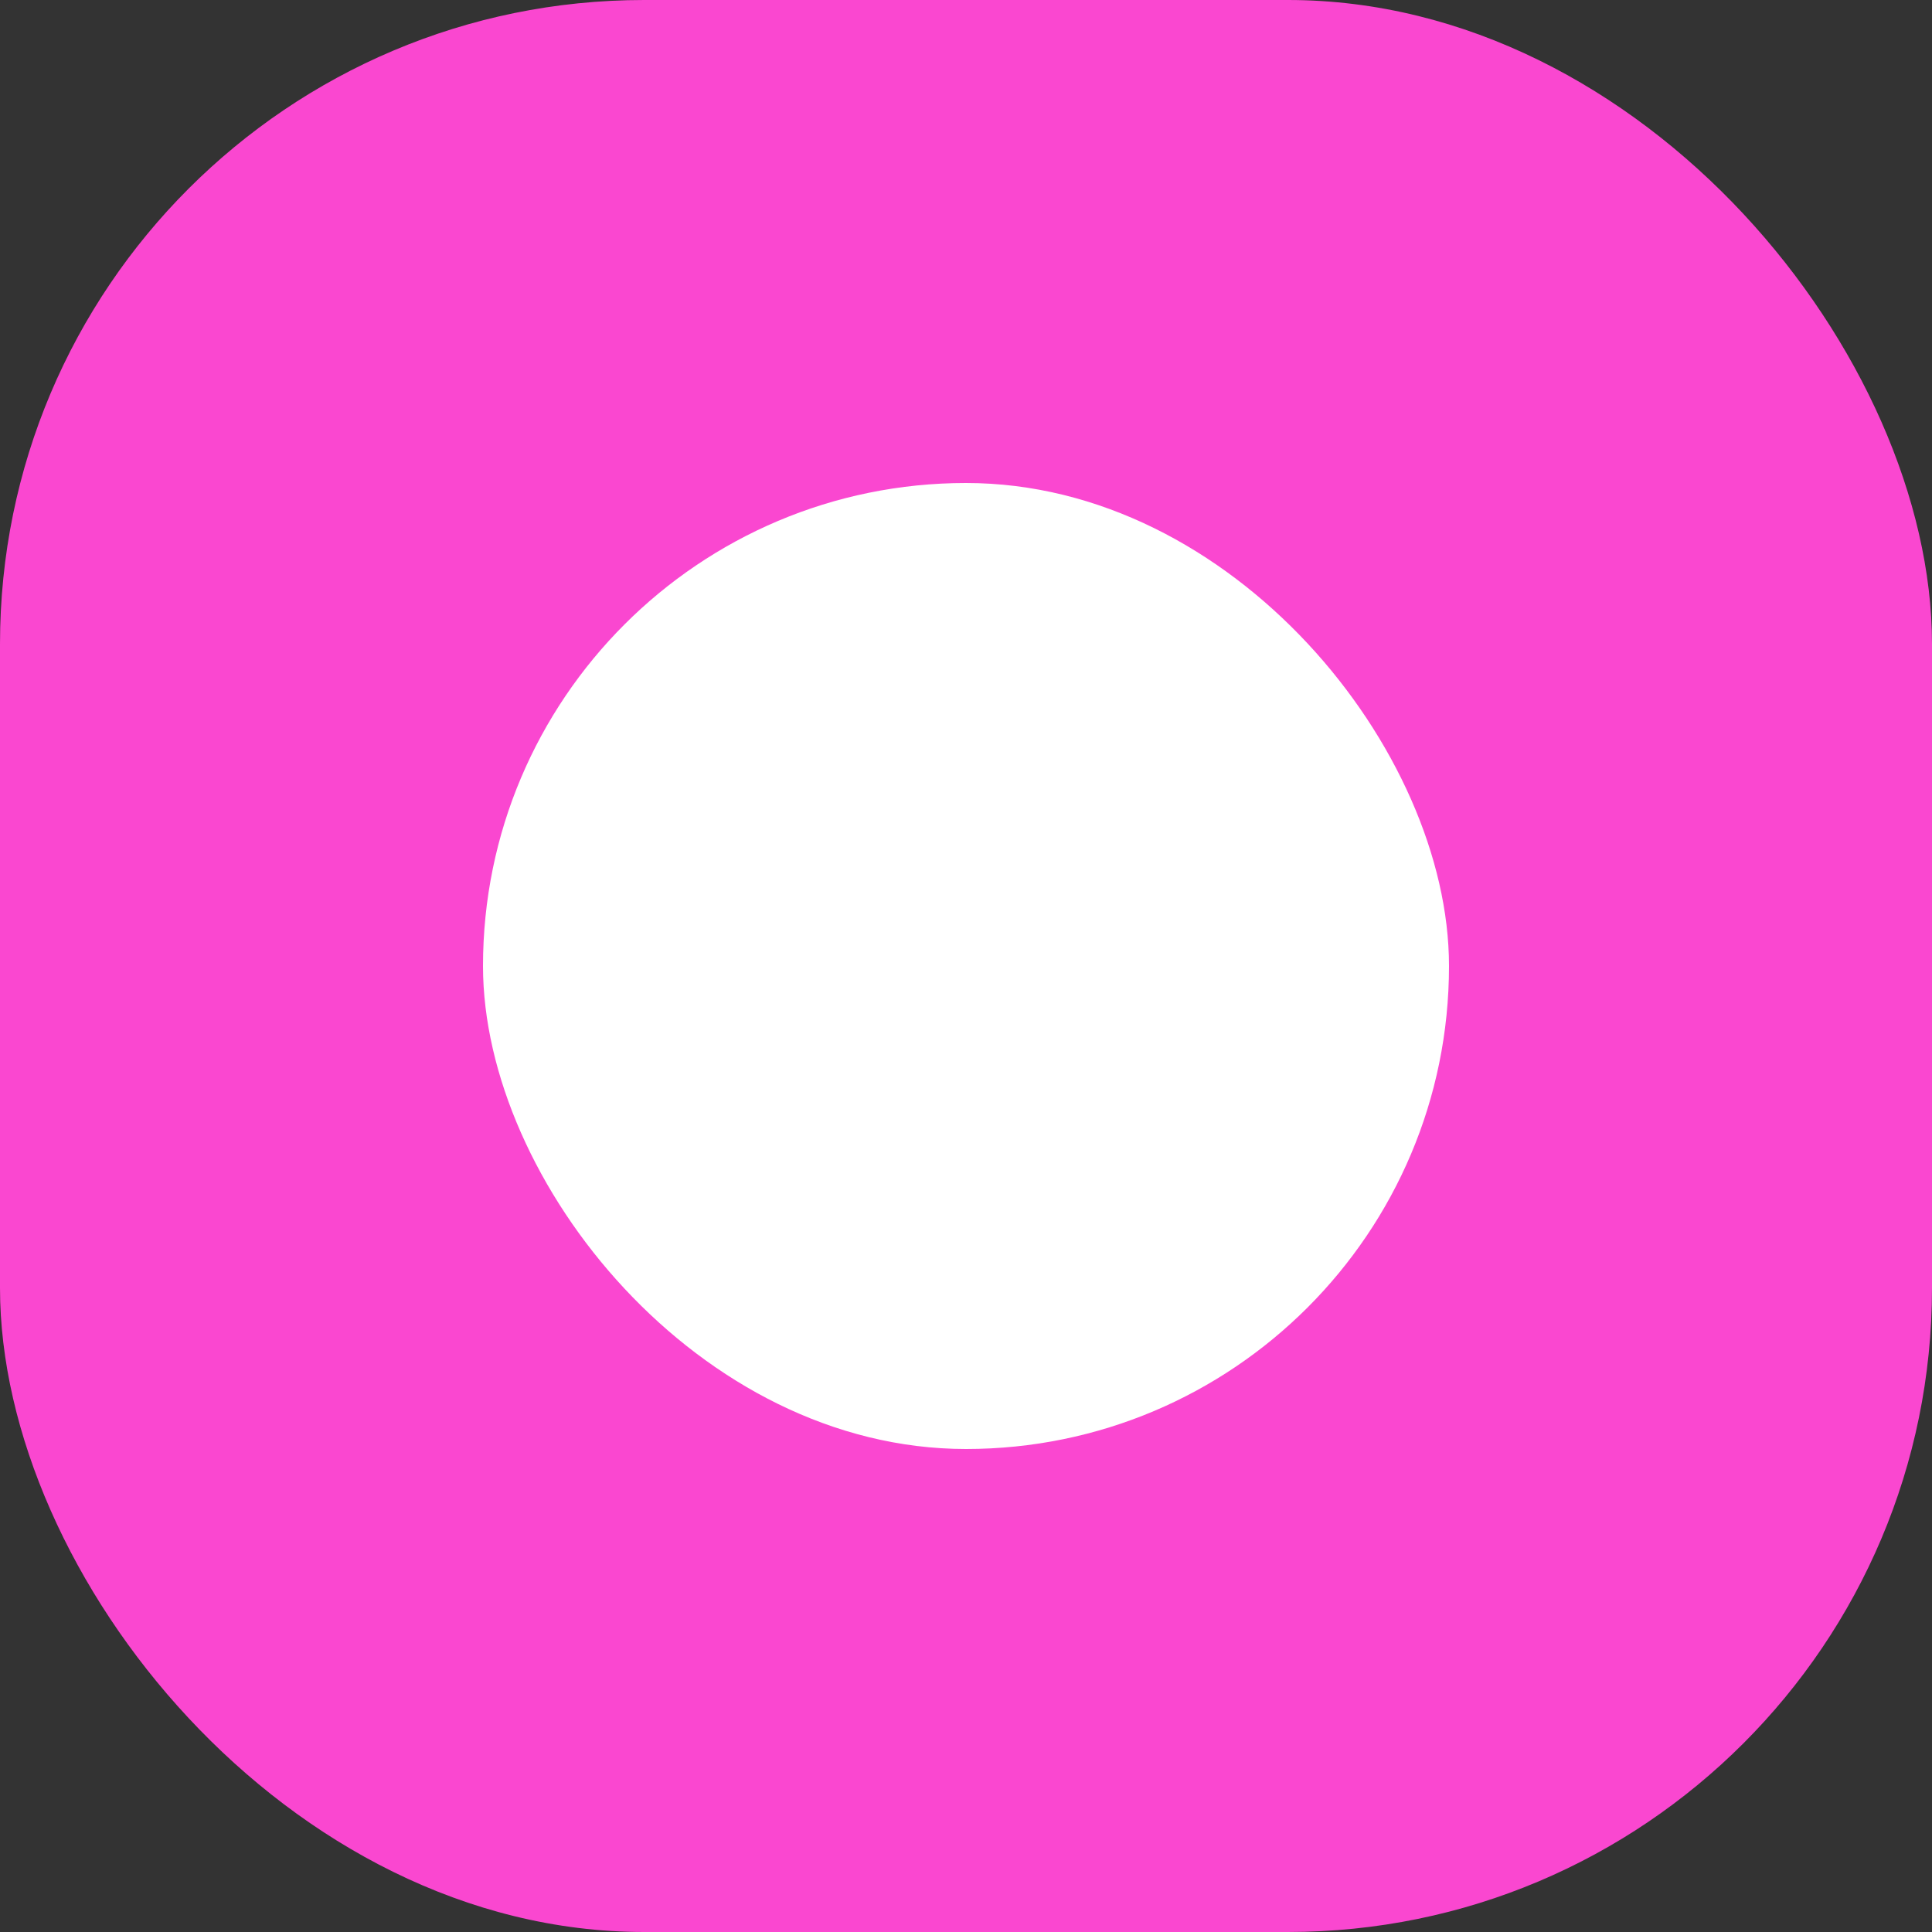 <svg width="24" height="24" viewBox="0 0 24 24" fill="none" xmlns="http://www.w3.org/2000/svg">
<rect x="0" y="0" width="24" height="24" fill="#333333" stroke="none"/>
<rect width="24" height="24" rx="8" fill="#FA47D0"/>
<rect width="12" height="12" rx="6" transform="translate(6 6)" fill="white"/>
</svg>
